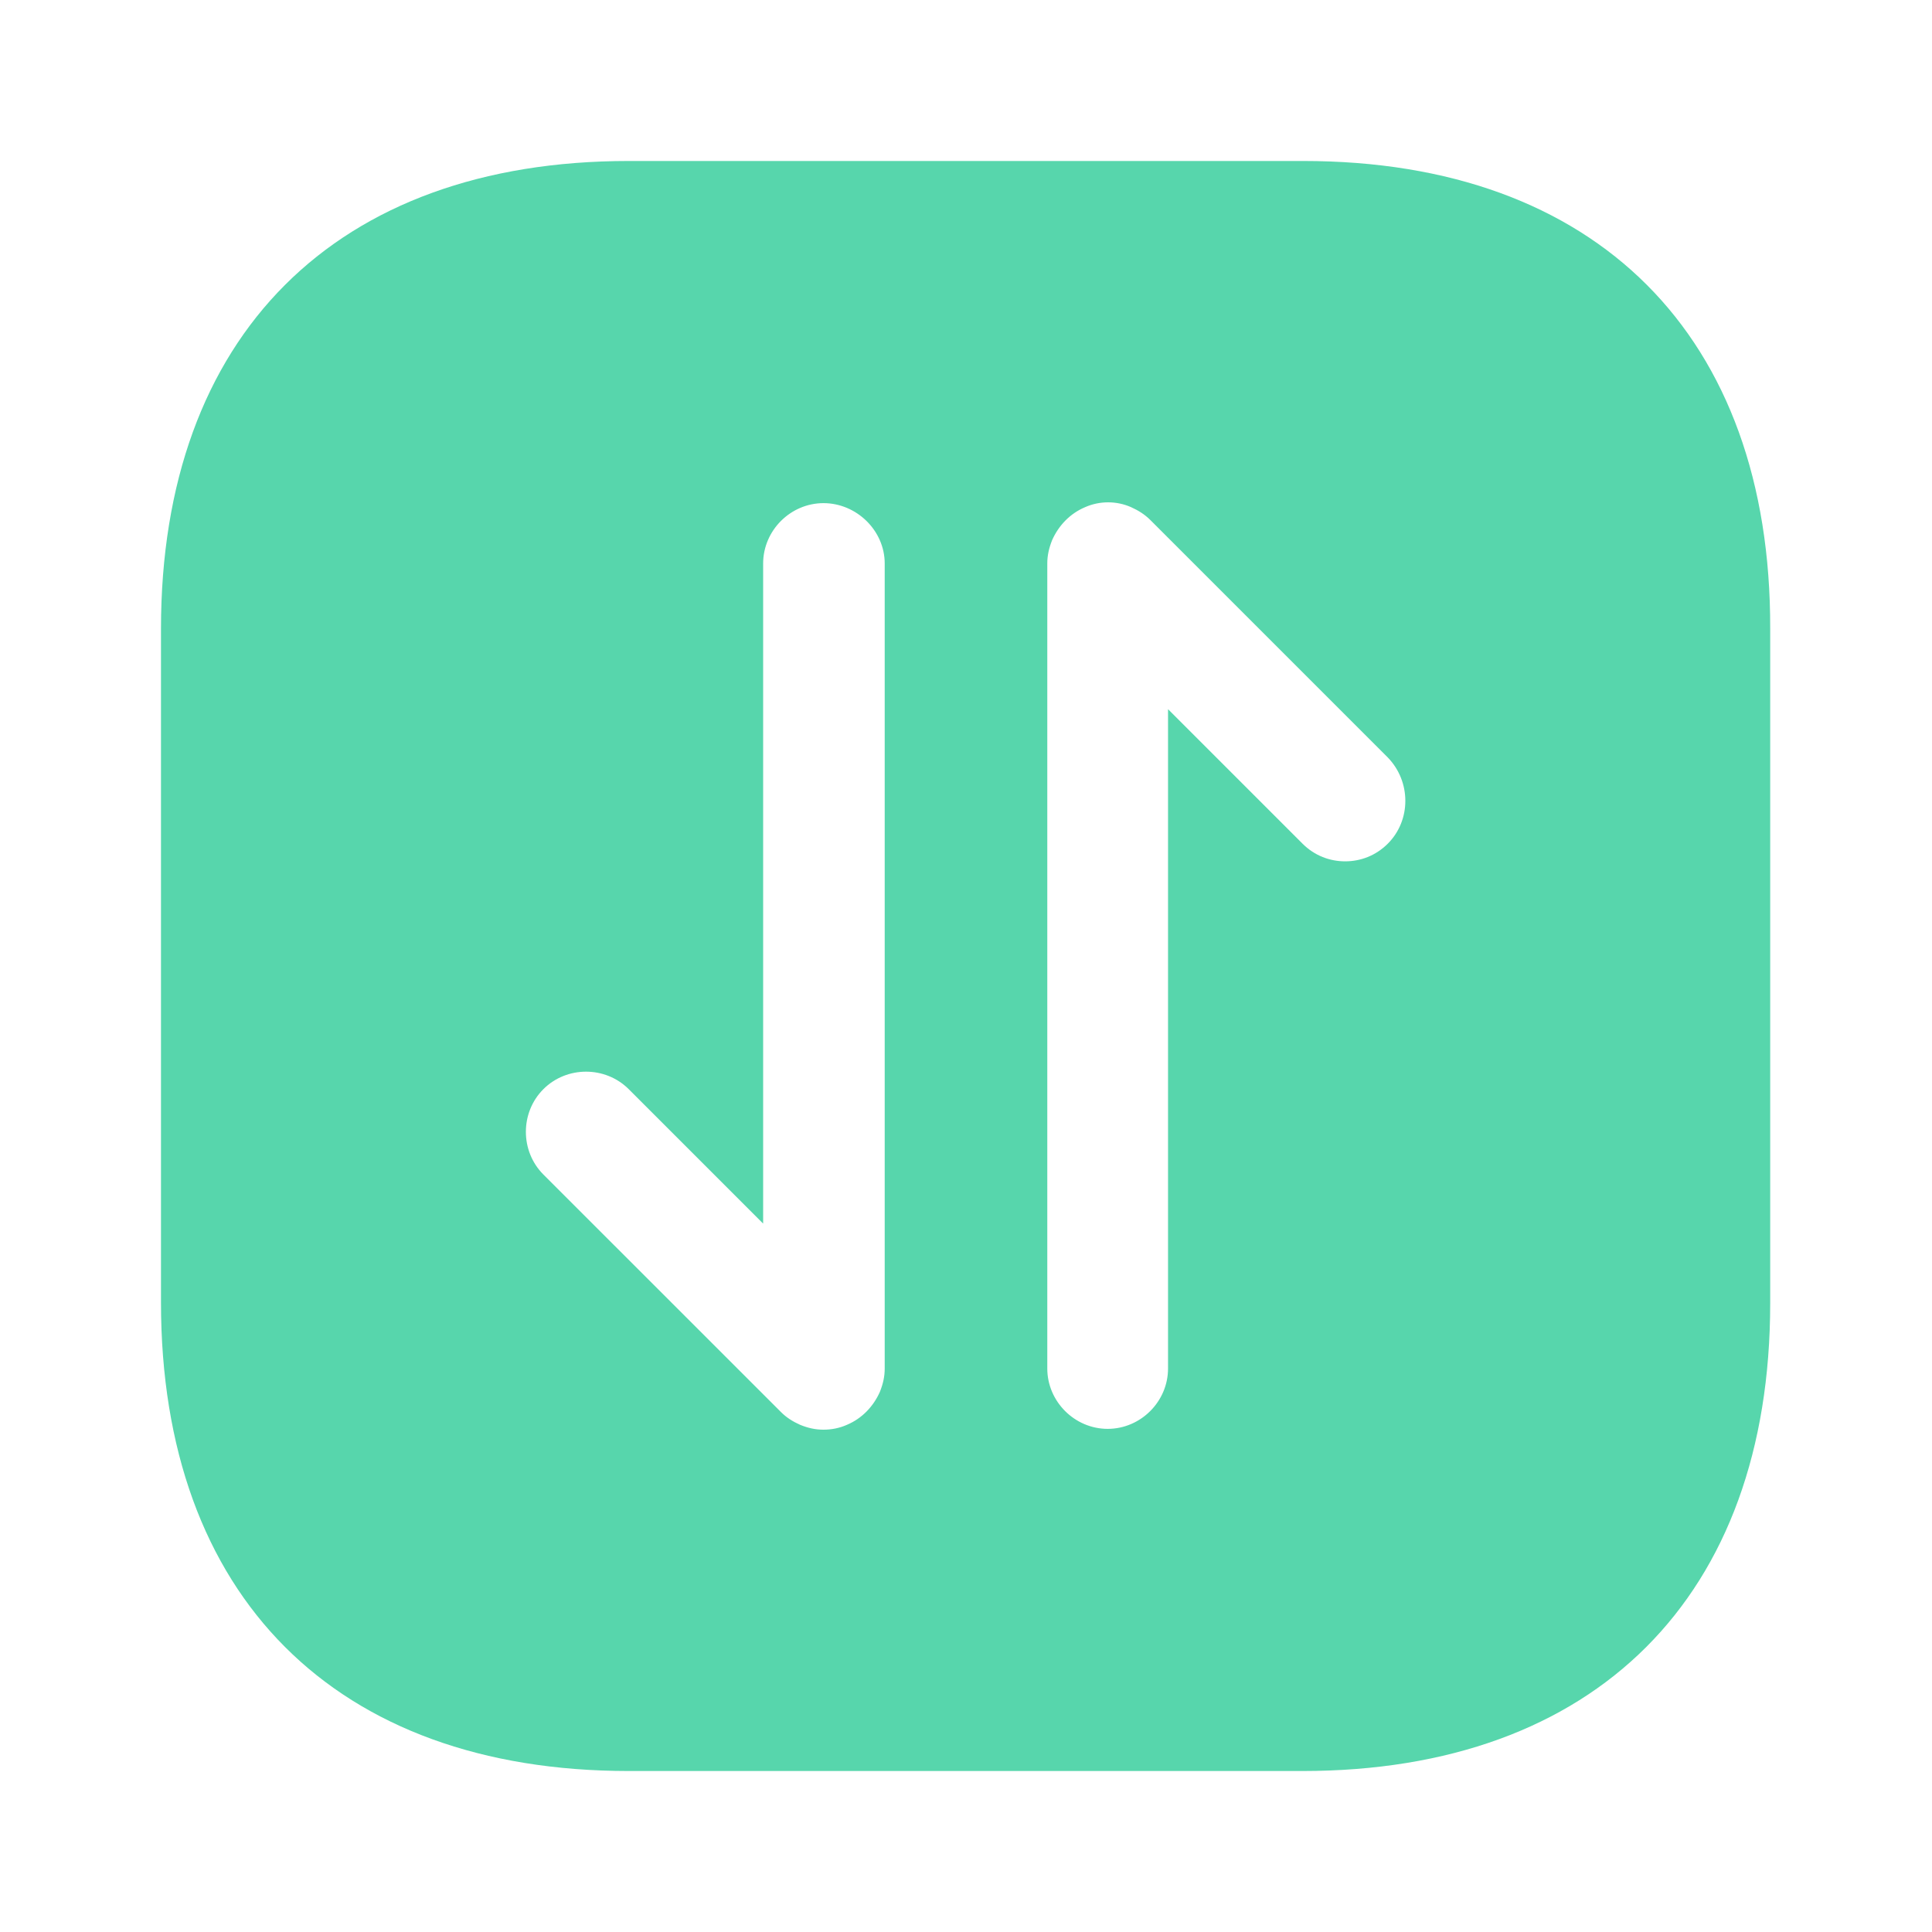<svg width="40" height="40" viewBox="0 0 40 40" fill="none" xmlns="http://www.w3.org/2000/svg">
<path d="M26.983 3.333H13.017C6.95 3.333 3.333 6.95 3.333 13.017V26.967C3.333 33.05 6.95 36.667 13.017 36.667H26.967C33.033 36.667 36.65 33.05 36.65 26.983V13.017C36.667 6.95 33.05 3.333 26.983 3.333ZM18.317 28.333C18.317 28.5 18.283 28.65 18.217 28.817C18.083 29.117 17.85 29.367 17.533 29.5C17.383 29.567 17.217 29.6 17.05 29.6C16.883 29.6 16.733 29.567 16.567 29.5C16.417 29.433 16.283 29.35 16.167 29.233L11.25 24.317C10.767 23.833 10.767 23.033 11.25 22.55C11.733 22.067 12.533 22.067 13.017 22.55L15.8 25.333V11.667C15.8 10.983 16.367 10.417 17.05 10.417C17.733 10.417 18.317 10.983 18.317 11.667V28.333ZM28.733 17.467C28.483 17.717 28.167 17.833 27.85 17.833C27.533 17.833 27.217 17.717 26.967 17.467L24.183 14.683V28.333C24.183 29.017 23.617 29.583 22.933 29.583C22.25 29.583 21.683 29.017 21.683 28.333V11.667C21.683 11.5 21.717 11.35 21.783 11.183C21.917 10.883 22.15 10.633 22.467 10.5C22.767 10.367 23.117 10.367 23.417 10.5C23.567 10.567 23.7 10.65 23.817 10.767L28.733 15.683C29.217 16.183 29.217 16.983 28.733 17.467Z" fill="#57D6AC"/>
</svg>
